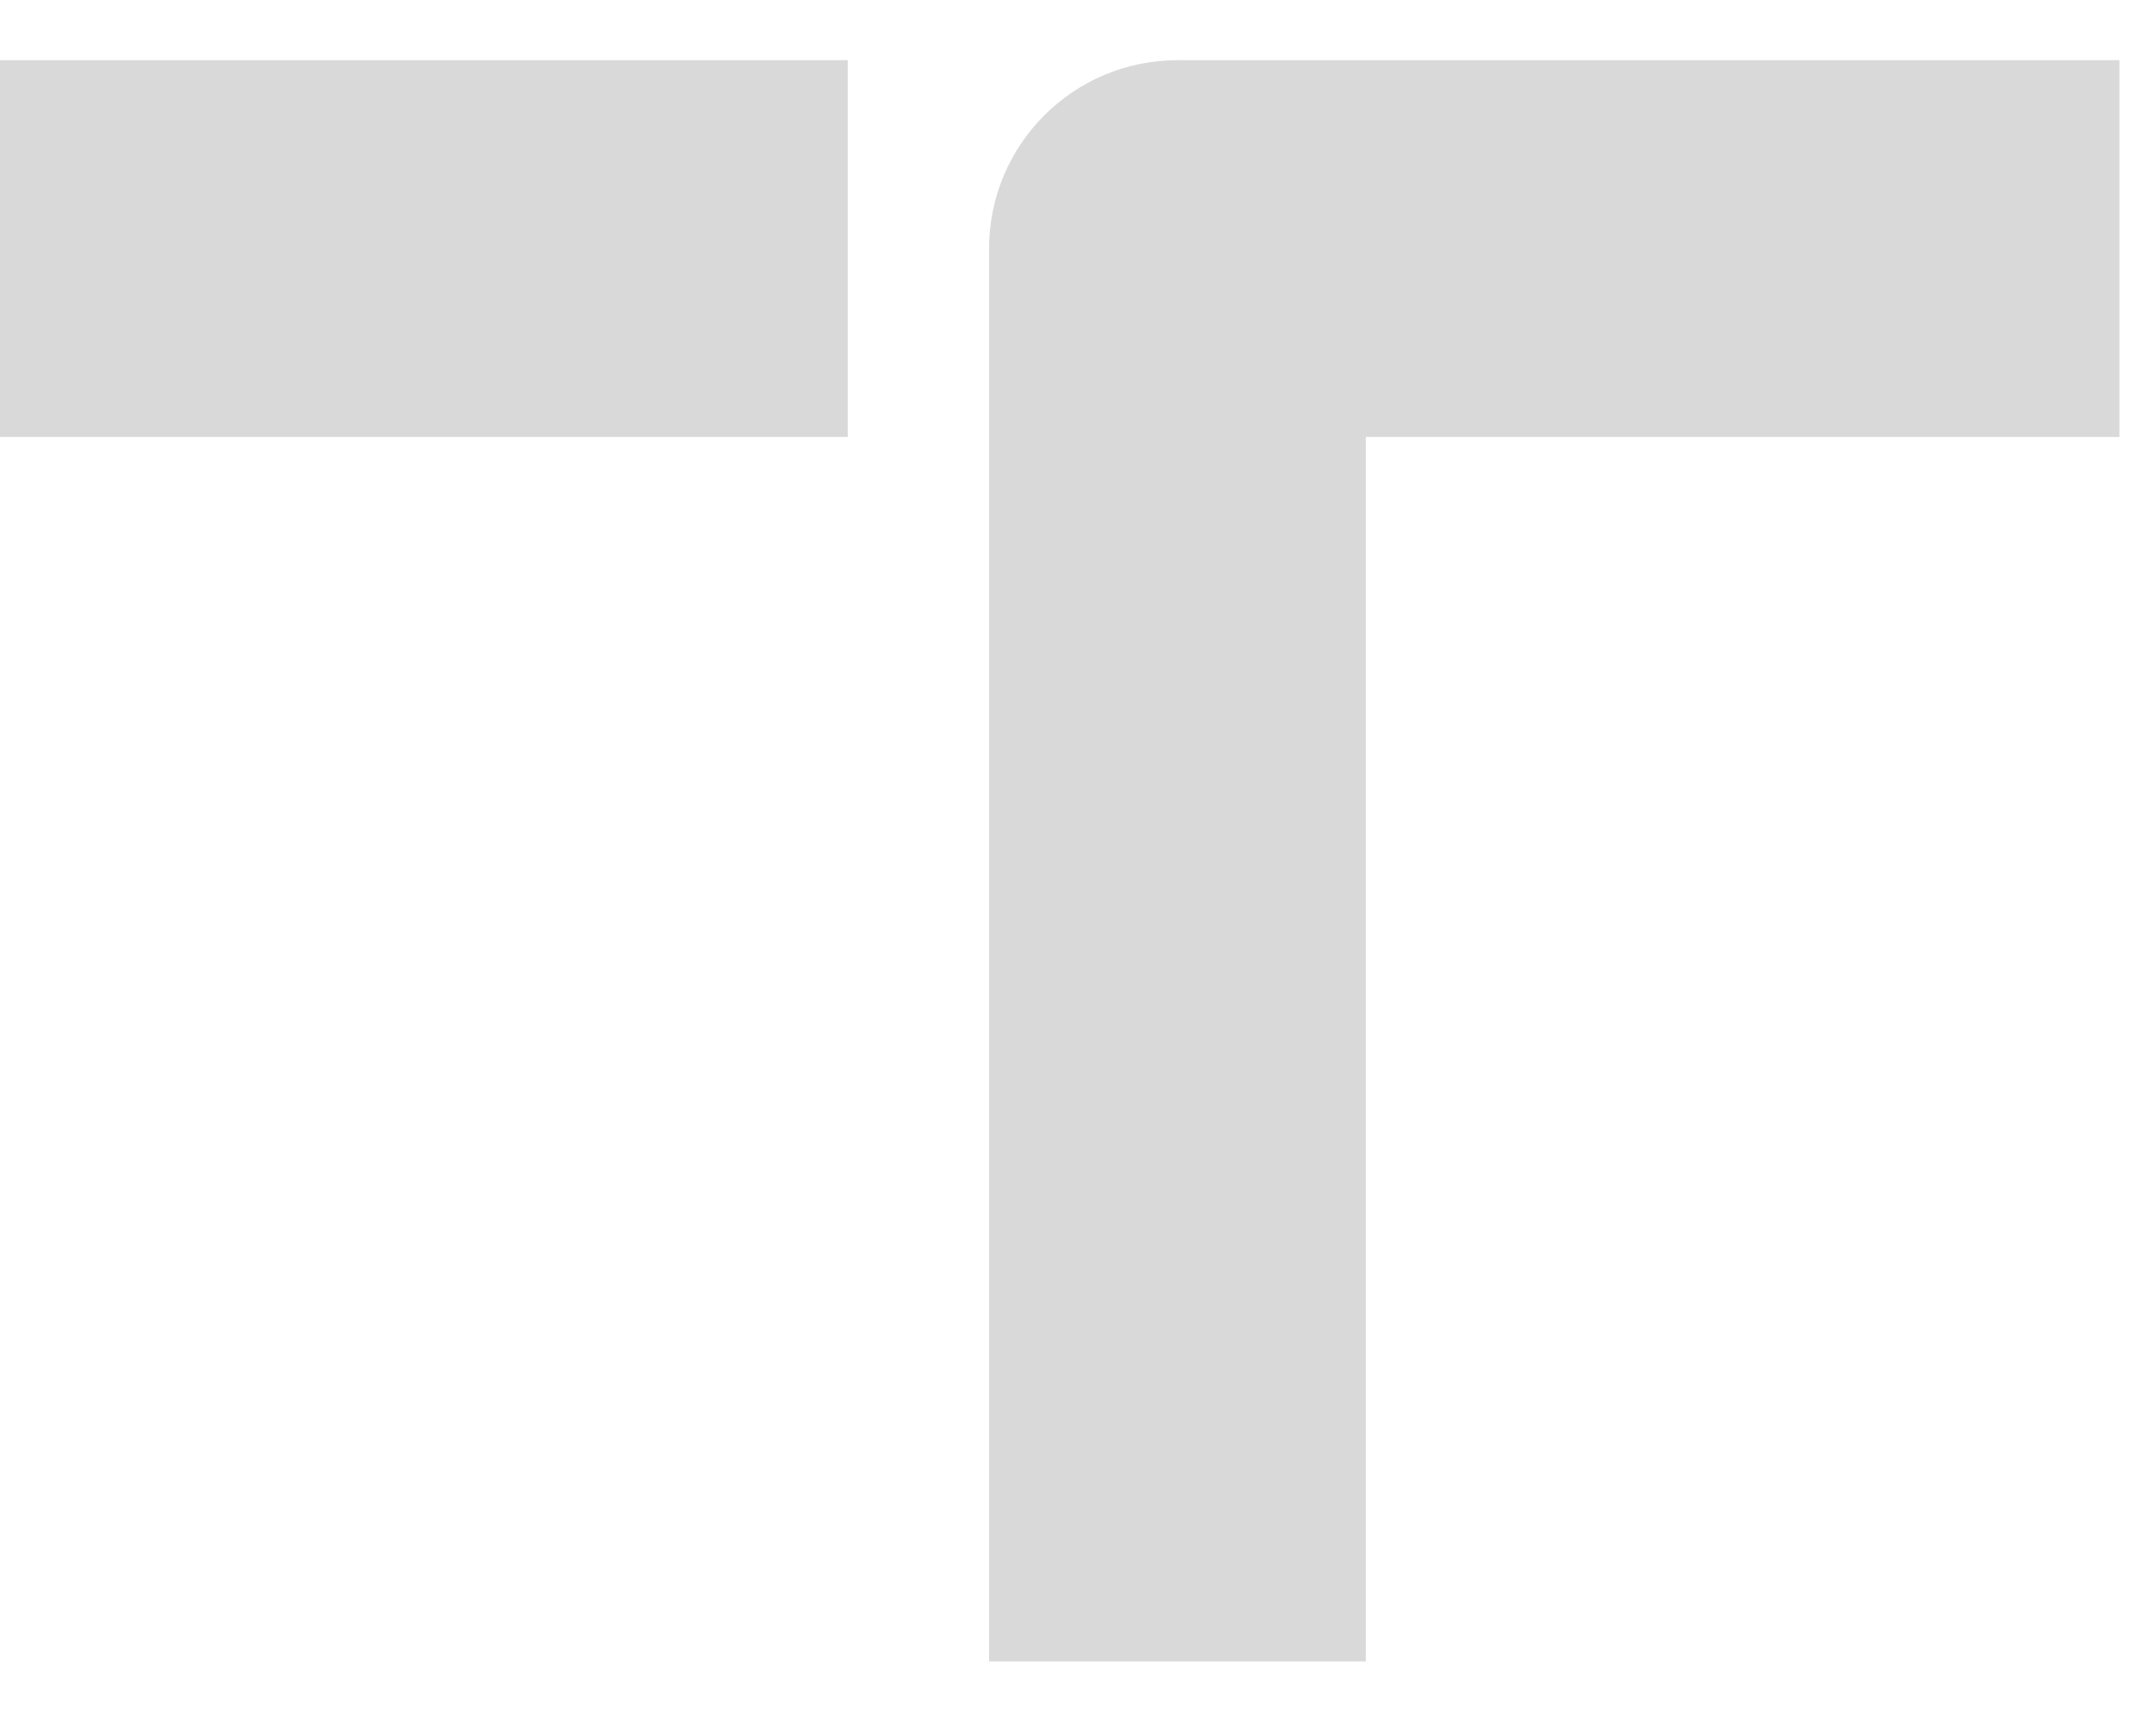 <svg width="29" height="23" viewBox="0 0 29 23" fill="none" xmlns="http://www.w3.org/2000/svg">
<rect y="0.81" width="11.403" height="5.068" fill="#D9D9D9"/>
<rect x="15.838" y="0.81" width="12.67" height="5.068" fill="#D9D9D9"/>
<path d="M13.304 3.344C13.304 1.945 14.438 0.81 15.838 0.81C17.237 0.81 18.372 1.945 18.372 3.344V22.349H13.304V3.344Z" fill="#D9D9D9"/>
</svg>
